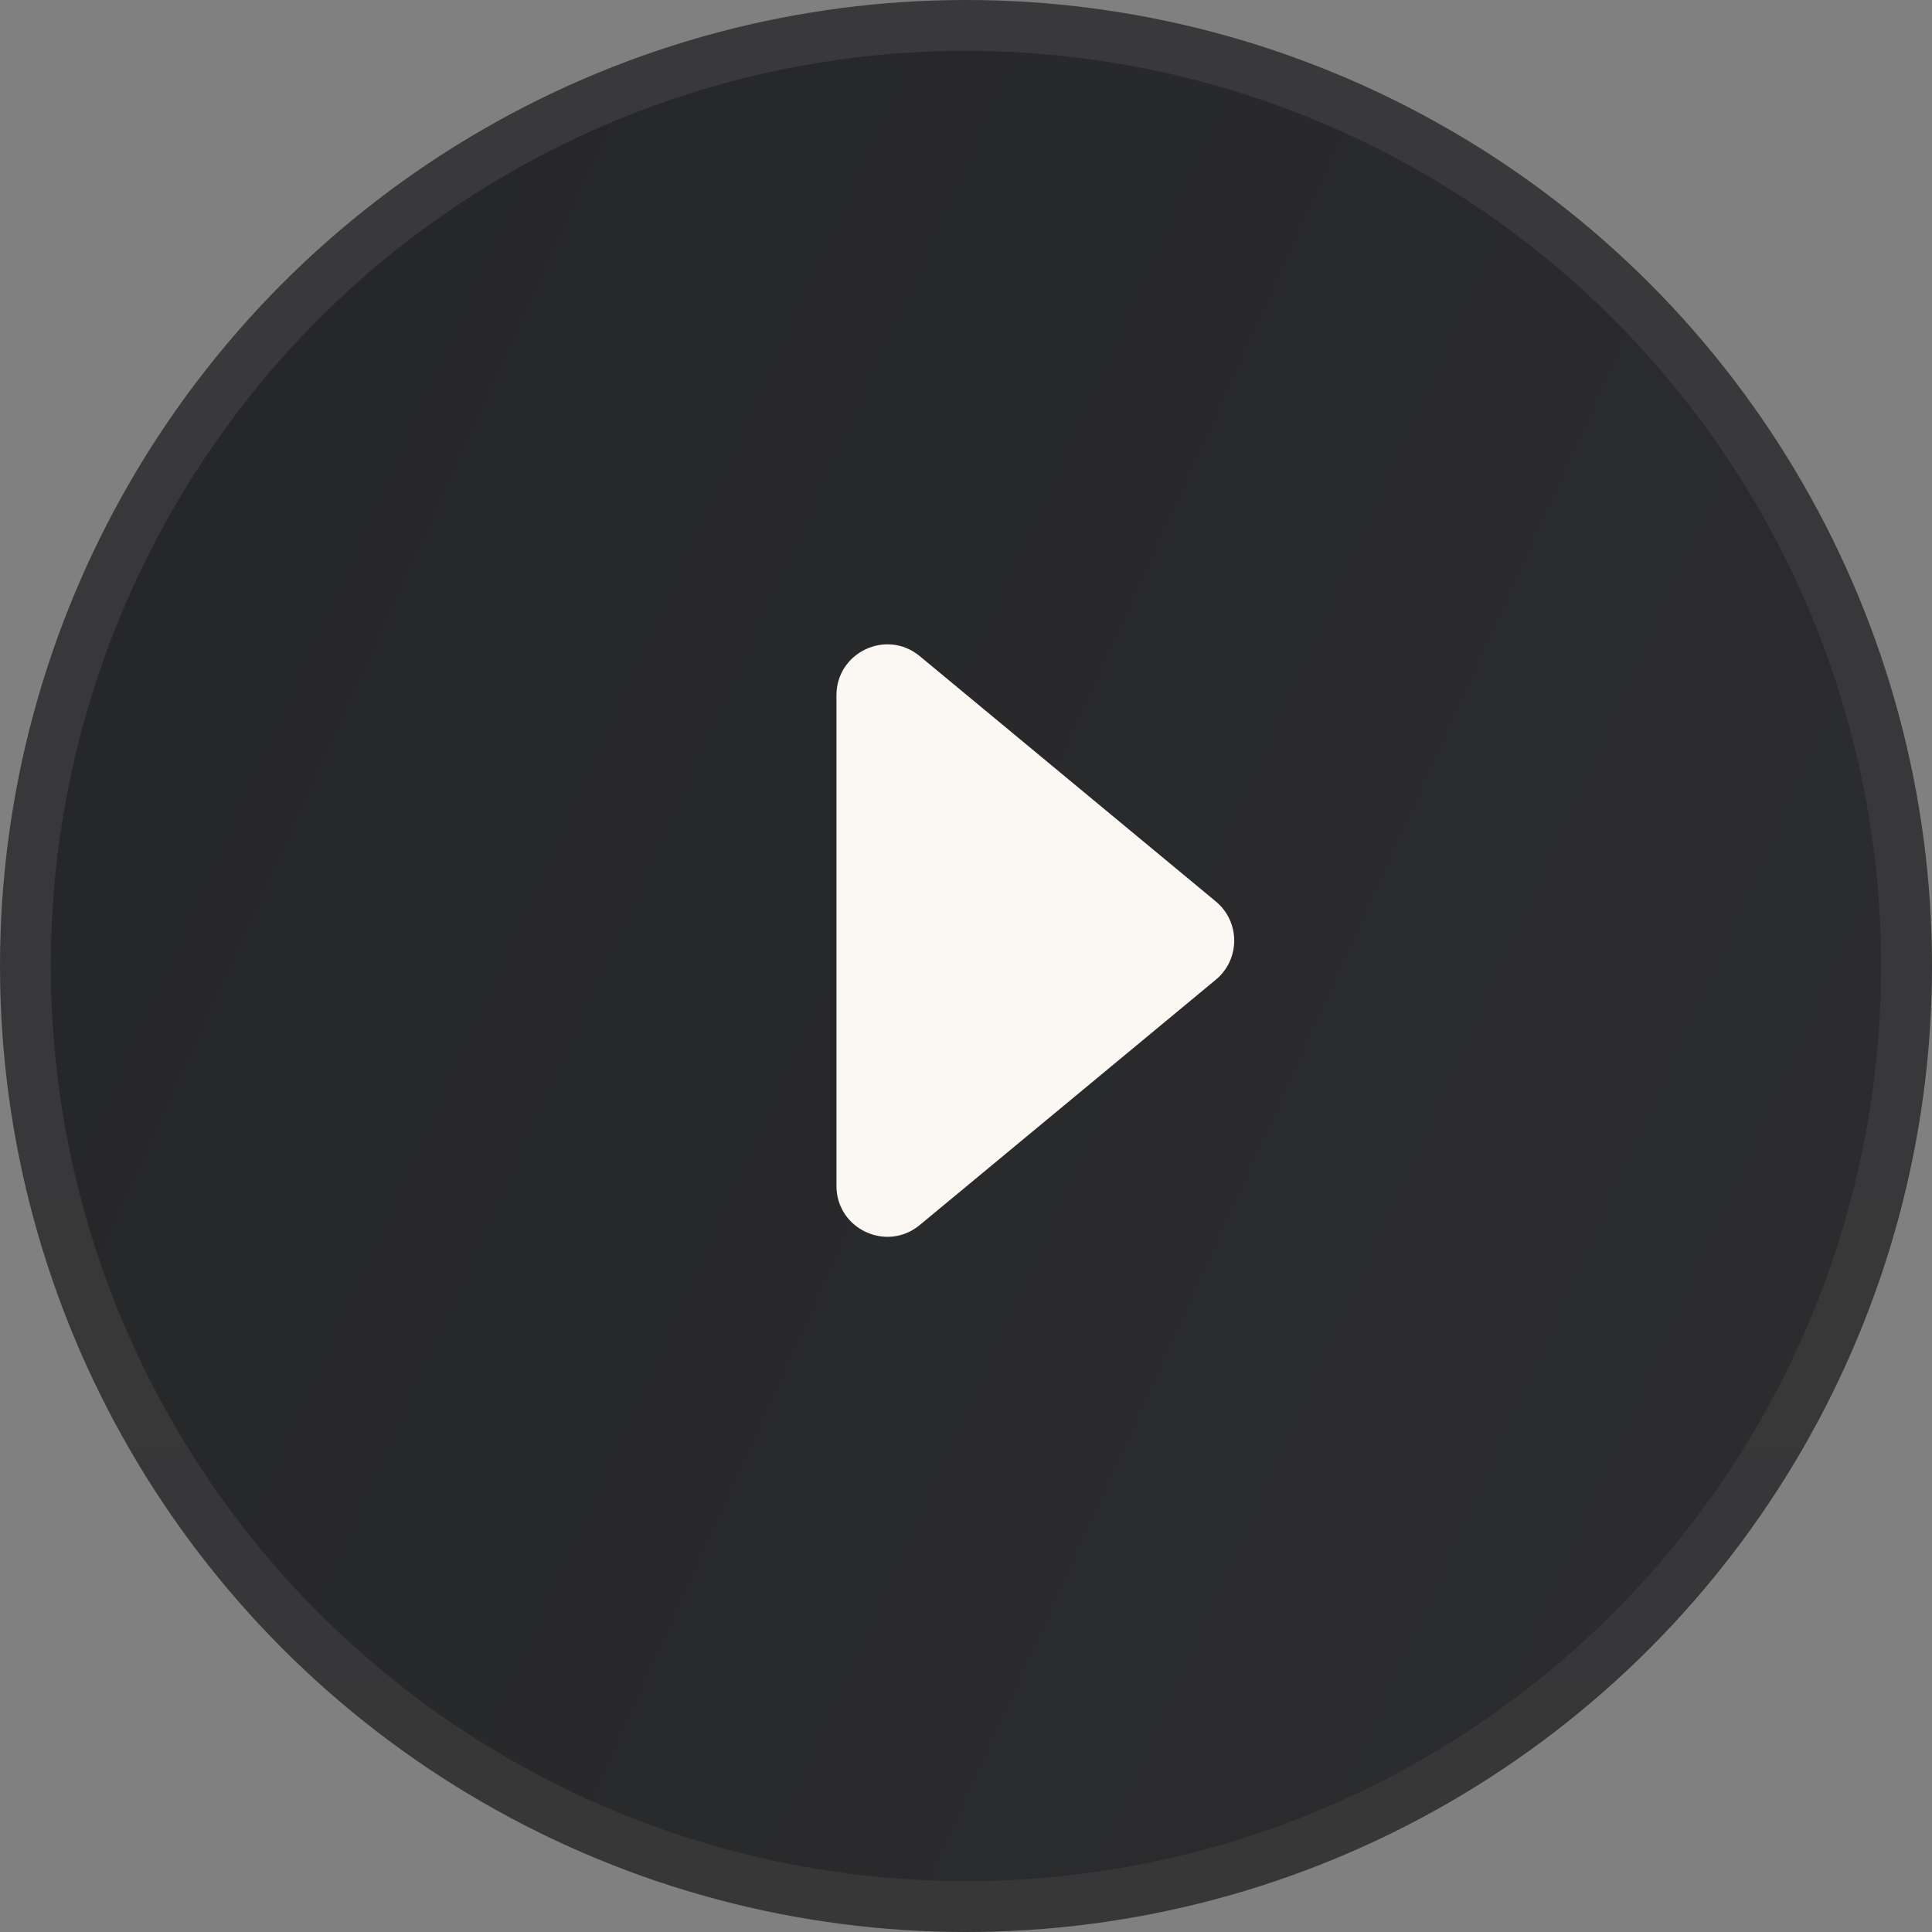 <svg width="38" height="38" viewBox="0 0 38 38" fill="none" xmlns="http://www.w3.org/2000/svg">
<rect x="0" y="0" width="38" height="38" fill="#808080" stroke="none"/>
<circle cx="19" cy="19" r="18.5" fill="url(#paint0_linear_571_3209)" stroke="url(#paint1_linear_571_3209)"/>
<path d="M16.452 13.675C16.452 12.829 17.438 12.365 18.09 12.905L23.913 17.73C24.396 18.13 24.396 18.87 23.913 19.27L18.09 24.095C17.438 24.635 16.452 24.171 16.452 23.325L16.452 13.675Z" fill="#FBF8F3"/>
<defs>
<linearGradient id="paint0_linear_571_3209" x1="0" y1="0" x2="62.562" y2="28.226" gradientUnits="userSpaceOnUse">
<stop offset="0.029" stop-color="#252627"/>
<stop offset="0.899" stop-color="#2F2F33"/>
</linearGradient>
<linearGradient id="paint1_linear_571_3209" x1="19" y1="0" x2="19" y2="38" gradientUnits="userSpaceOnUse">
<stop stop-color="#39393C"/>
<stop offset="1" stop-color="#373738"/>
</linearGradient>
</defs>
</svg>
